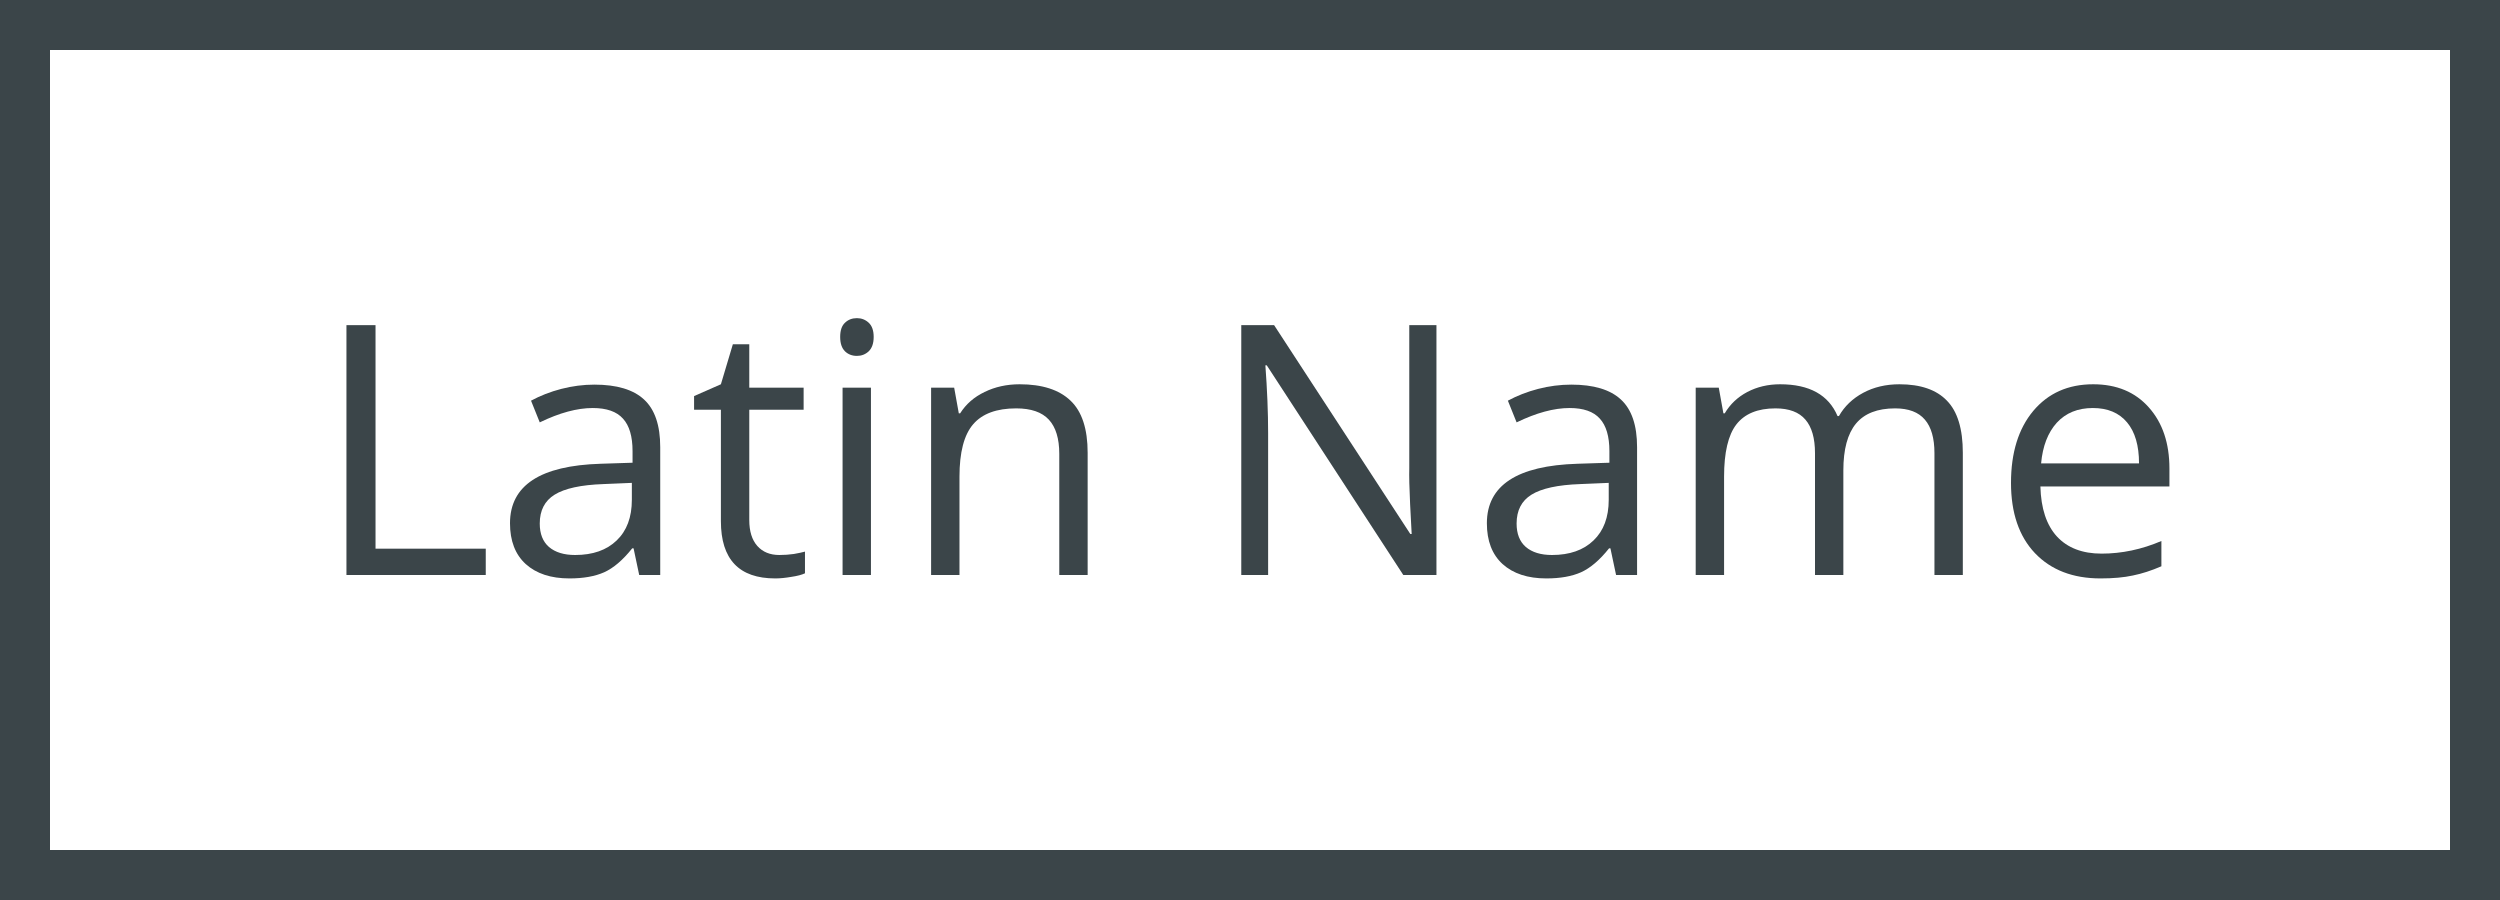 <svg width="100" height="36" viewBox="0 0 100 36" fill="none" xmlns="http://www.w3.org/2000/svg">
<path fill-rule="evenodd" clip-rule="evenodd" d="M98 2H2V34H98V2ZM0 0V36H100V0H0Z" fill="#3B4549"/>
<path d="M13.858 23V13.006H15.021V21.947H19.43V23H13.858Z" fill="#3B4549"/>
<path d="M25.568 23L25.343 21.934H25.288C24.914 22.403 24.541 22.722 24.167 22.891C23.798 23.055 23.335 23.137 22.779 23.137C22.037 23.137 21.453 22.945 21.029 22.562C20.61 22.18 20.4 21.635 20.4 20.929C20.4 19.416 21.61 18.623 24.03 18.55L25.302 18.509V18.044C25.302 17.456 25.174 17.023 24.919 16.745C24.668 16.463 24.265 16.321 23.709 16.321C23.085 16.321 22.378 16.513 21.59 16.895L21.241 16.027C21.61 15.827 22.014 15.67 22.451 15.556C22.893 15.442 23.335 15.385 23.777 15.385C24.671 15.385 25.331 15.583 25.76 15.979C26.193 16.376 26.409 17.012 26.409 17.887V23H25.568ZM23.005 22.2C23.711 22.2 24.265 22.006 24.666 21.619C25.072 21.232 25.274 20.689 25.274 19.992V19.315L24.14 19.363C23.237 19.395 22.586 19.537 22.185 19.787C21.788 20.033 21.59 20.418 21.59 20.942C21.59 21.352 21.713 21.665 21.959 21.879C22.21 22.093 22.558 22.2 23.005 22.2Z" fill="#3B4549"/>
<path d="M31.174 22.2C31.374 22.2 31.568 22.186 31.755 22.159C31.942 22.127 32.09 22.095 32.199 22.064V22.932C32.076 22.991 31.894 23.039 31.652 23.075C31.415 23.116 31.201 23.137 31.01 23.137C29.561 23.137 28.836 22.373 28.836 20.847V16.39H27.763V15.843L28.836 15.371L29.314 13.771H29.971V15.508H32.145V16.39H29.971V20.799C29.971 21.25 30.078 21.596 30.292 21.838C30.506 22.079 30.8 22.2 31.174 22.2Z" fill="#3B4549"/>
<path d="M34.838 23H33.703V15.508H34.838V23ZM33.607 13.477C33.607 13.218 33.671 13.029 33.799 12.91C33.926 12.787 34.086 12.726 34.277 12.726C34.46 12.726 34.617 12.787 34.749 12.91C34.881 13.033 34.947 13.222 34.947 13.477C34.947 13.733 34.881 13.924 34.749 14.052C34.617 14.175 34.46 14.236 34.277 14.236C34.086 14.236 33.926 14.175 33.799 14.052C33.671 13.924 33.607 13.733 33.607 13.477Z" fill="#3B4549"/>
<path d="M42.371 23V18.153C42.371 17.543 42.232 17.087 41.954 16.786C41.676 16.485 41.241 16.335 40.648 16.335C39.865 16.335 39.29 16.547 38.926 16.971C38.561 17.395 38.379 18.094 38.379 19.069V23H37.244V15.508H38.167L38.352 16.533H38.406C38.639 16.164 38.965 15.879 39.384 15.679C39.803 15.474 40.27 15.371 40.785 15.371C41.688 15.371 42.367 15.59 42.822 16.027C43.278 16.46 43.506 17.155 43.506 18.112V23H42.371Z" fill="#3B4549"/>
<path d="M57.458 23H56.132L50.67 14.612H50.615C50.688 15.597 50.725 16.499 50.725 17.319V23H49.651V13.006H50.964L56.412 21.359H56.467C56.458 21.236 56.437 20.842 56.405 20.177C56.373 19.507 56.362 19.028 56.371 18.741V13.006H57.458V23Z" fill="#3B4549"/>
<path d="M64.643 23L64.417 21.934H64.362C63.989 22.403 63.615 22.722 63.241 22.891C62.872 23.055 62.41 23.137 61.853 23.137C61.111 23.137 60.527 22.945 60.103 22.562C59.684 22.18 59.475 21.635 59.475 20.929C59.475 19.416 60.685 18.623 63.105 18.55L64.376 18.509V18.044C64.376 17.456 64.248 17.023 63.993 16.745C63.742 16.463 63.339 16.321 62.783 16.321C62.159 16.321 61.453 16.513 60.664 16.895L60.315 16.027C60.685 15.827 61.088 15.67 61.525 15.556C61.967 15.442 62.41 15.385 62.852 15.385C63.745 15.385 64.406 15.583 64.834 15.979C65.267 16.376 65.483 17.012 65.483 17.887V23H64.643ZM62.079 22.2C62.785 22.2 63.339 22.006 63.74 21.619C64.146 21.232 64.349 20.689 64.349 19.992V19.315L63.214 19.363C62.312 19.395 61.66 19.537 61.259 19.787C60.862 20.033 60.664 20.418 60.664 20.942C60.664 21.352 60.787 21.665 61.033 21.879C61.284 22.093 61.633 22.2 62.079 22.2Z" fill="#3B4549"/>
<path d="M77.378 23V18.126C77.378 17.529 77.25 17.082 76.995 16.786C76.74 16.485 76.343 16.335 75.806 16.335C75.099 16.335 74.578 16.538 74.24 16.943C73.903 17.349 73.734 17.973 73.734 18.816V23H72.6V18.126C72.6 17.529 72.472 17.082 72.217 16.786C71.962 16.485 71.563 16.335 71.02 16.335C70.31 16.335 69.788 16.549 69.455 16.977C69.127 17.401 68.963 18.099 68.963 19.069V23H67.828V15.508H68.751L68.936 16.533H68.99C69.204 16.169 69.505 15.884 69.893 15.679C70.284 15.474 70.722 15.371 71.205 15.371C72.376 15.371 73.142 15.795 73.502 16.643H73.557C73.78 16.251 74.103 15.941 74.527 15.713C74.951 15.485 75.434 15.371 75.977 15.371C76.824 15.371 77.458 15.59 77.877 16.027C78.301 16.46 78.513 17.155 78.513 18.112V23H77.378Z" fill="#3B4549"/>
<path d="M84.022 23.137C82.915 23.137 82.04 22.799 81.397 22.125C80.759 21.451 80.44 20.514 80.44 19.315C80.44 18.108 80.737 17.148 81.329 16.438C81.926 15.727 82.726 15.371 83.728 15.371C84.667 15.371 85.41 15.681 85.957 16.301C86.504 16.916 86.777 17.73 86.777 18.741V19.459H81.616C81.639 20.338 81.86 21.006 82.279 21.462C82.703 21.918 83.298 22.145 84.064 22.145C84.87 22.145 85.668 21.977 86.456 21.64V22.651C86.055 22.825 85.674 22.948 85.314 23.02C84.959 23.098 84.528 23.137 84.022 23.137ZM83.715 16.321C83.113 16.321 82.632 16.517 82.272 16.909C81.917 17.301 81.707 17.843 81.644 18.536H85.561C85.561 17.821 85.401 17.274 85.082 16.895C84.763 16.513 84.307 16.321 83.715 16.321Z" fill="#3B4549"/>
</svg>
